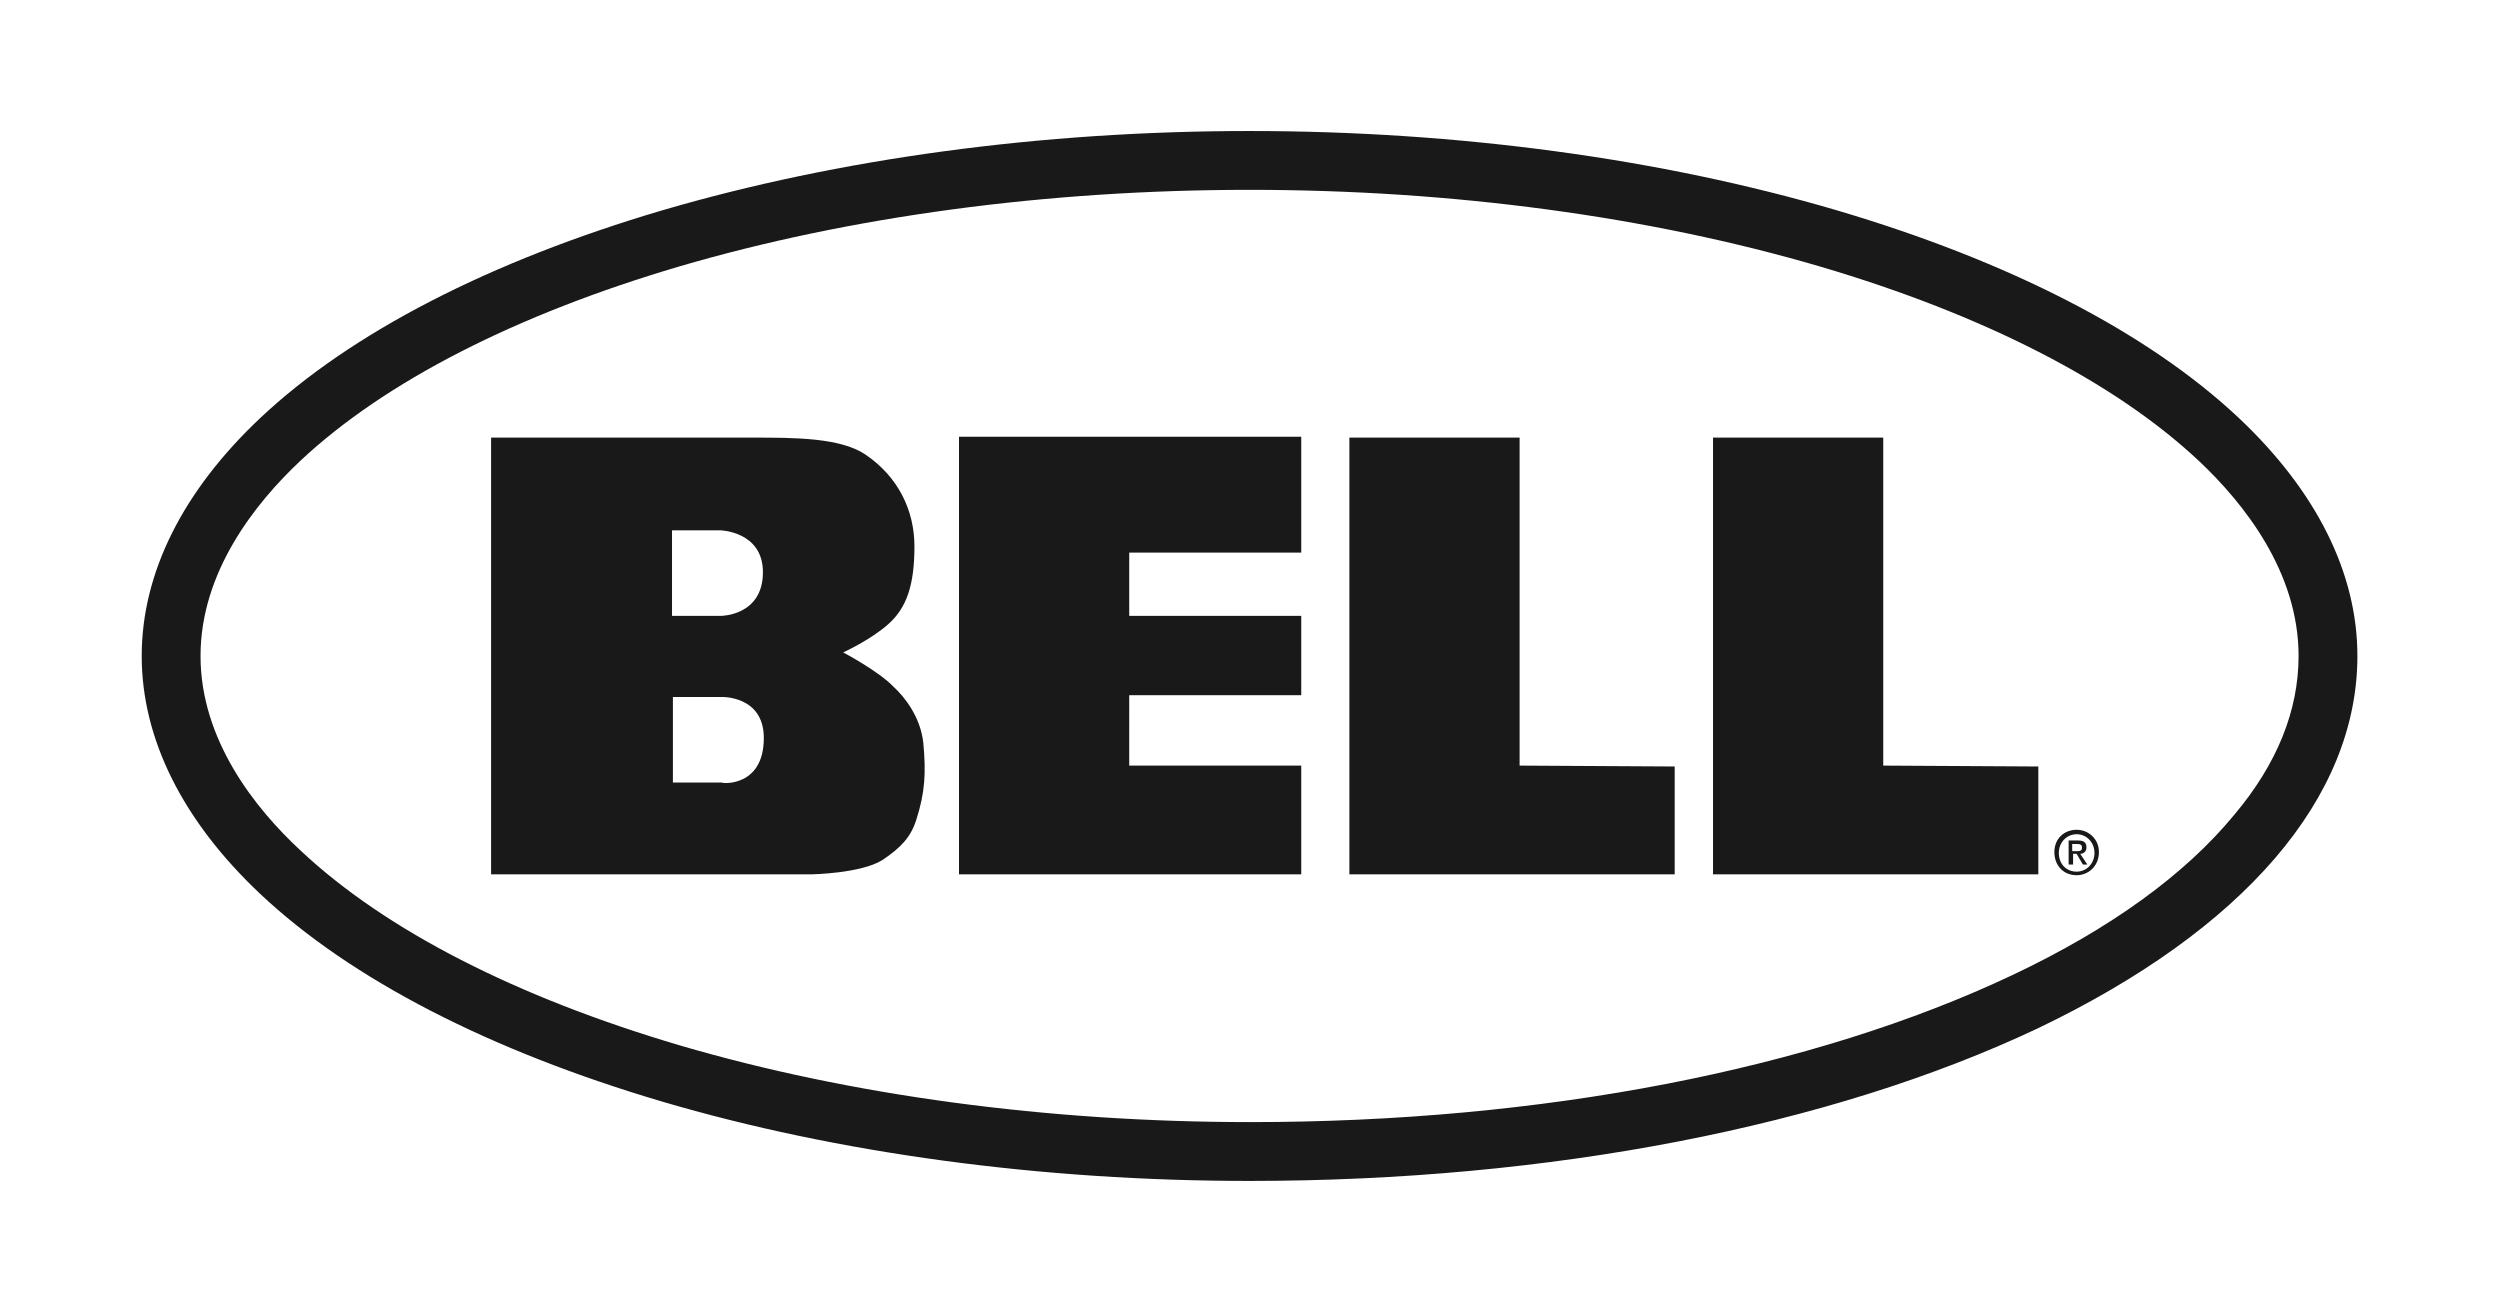 <?xml version="1.0" encoding="utf-8"?>
<!-- Generator: Adobe Illustrator 22.1.0, SVG Export Plug-In . SVG Version: 6.00 Build 0)  -->
<svg version="1.1" id="Layer_1" xmlns="http://www.w3.org/2000/svg" xmlns:xlink="http://www.w3.org/1999/xlink" x="0px" y="0px"
	 viewBox="0 0 280.5 147.2" style="enable-background:new 0 0 280.5 147.2;" xml:space="preserve">
<style type="text/css">
	.st0{fill:#191919;}
</style>
<path class="st0" d="M211.3,85.9l17.4,0.1v12.1h-36.5v-49h19.1V85.9z M170.5,49.1h-19.1v49h36.5V86l-17.4-0.1V49.1z M107.6,98.1H146
	V85.9h-19.3V78H146v-8.9h-19.3V62H146V49h-38.4V98.1z M103.6,83.4c0.3,3.3,0.2,5.5-0.8,8.6c-0.6,1.9-1.7,3.1-3.8,4.5
	c-2.4,1.5-7.9,1.6-7.9,1.6h-36v-49c0,0,27.8,0,29.4,0c4.6,0,9.8,0,12.6,1.9c3.7,2.5,5.5,6.3,5.5,10.3c0,4.4-0.9,6.9-2.9,8.7
	s-5.1,3.2-5.1,3.2s4,2.1,5.7,3.9C101.4,78.1,103.3,80.4,103.6,83.4z M75.4,69.1h5.5c0,0,4.7,0,4.7-4.9c0-4.6-4.8-4.7-4.8-4.7h-5.4
	C75.4,59.5,75.4,69.1,75.4,69.1z M85.7,82.8c0-4.8-4.8-4.6-4.8-4.6h-5.4v9.6H81C80.9,87.9,85.7,88.4,85.7,82.8z M234.1,95.1
	c0-0.6-0.3-0.8-1-0.8h-1V97h0.5v-1.2h0.4l0.7,1.2h0.5l-0.8-1.2C233.7,95.8,234.1,95.6,234.1,95.1z M232.5,95.5v-0.8h0.5
	c0.3,0,0.6,0,0.6,0.4s-0.3,0.4-0.6,0.4H232.5z M233,93.1c-1.4,0-2.5,1-2.5,2.5s1,2.6,2.5,2.6c1.3,0,2.5-1,2.5-2.6
	C235.5,94.1,234.3,93.1,233,93.1z M233,97.8c-1.2,0-2-0.9-2-2.1s0.9-2.1,2-2.1s2,0.9,2,2.1S234.1,97.8,233,97.8z M264.5,73.6
	c0-9.3-4.6-18.5-13.3-26.7c-10.2-9.6-25.8-17.6-45.1-23.3c-19.7-5.8-42.5-8.9-65.9-8.9s-46.1,3.1-65.9,8.9
	C55,29.3,39.4,37.3,29.2,46.9c-8.7,8.2-13.3,17.4-13.3,26.7s4.6,18.5,13.3,26.7c10.2,9.6,25.8,17.6,45.1,23.3
	c19.7,5.8,42.5,8.9,65.9,8.9c33.7,0,65.1-6.1,88.4-17.1C251.8,104.3,264.5,89.5,264.5,73.6z M225.8,109.4
	c-22.4,10.6-52.8,16.5-85.5,16.5c-22.8,0-44.9-3-64-8.6c-18.3-5.4-33-12.9-42.5-21.8C28.6,90.7,22.5,83,22.5,73.6
	s6.1-17.1,11.2-21.9c9.5-8.9,24.2-16.4,42.5-21.8c19.1-5.6,41.2-8.6,64-8.6s44.9,3,64,8.6c18.3,5.4,33,12.9,42.5,21.8
	c5.1,4.8,11.2,12.5,11.2,21.9c0,6.1-2.4,12.1-7.2,17.8C245.2,98.1,236.8,104.2,225.8,109.4z"/>
</svg>
